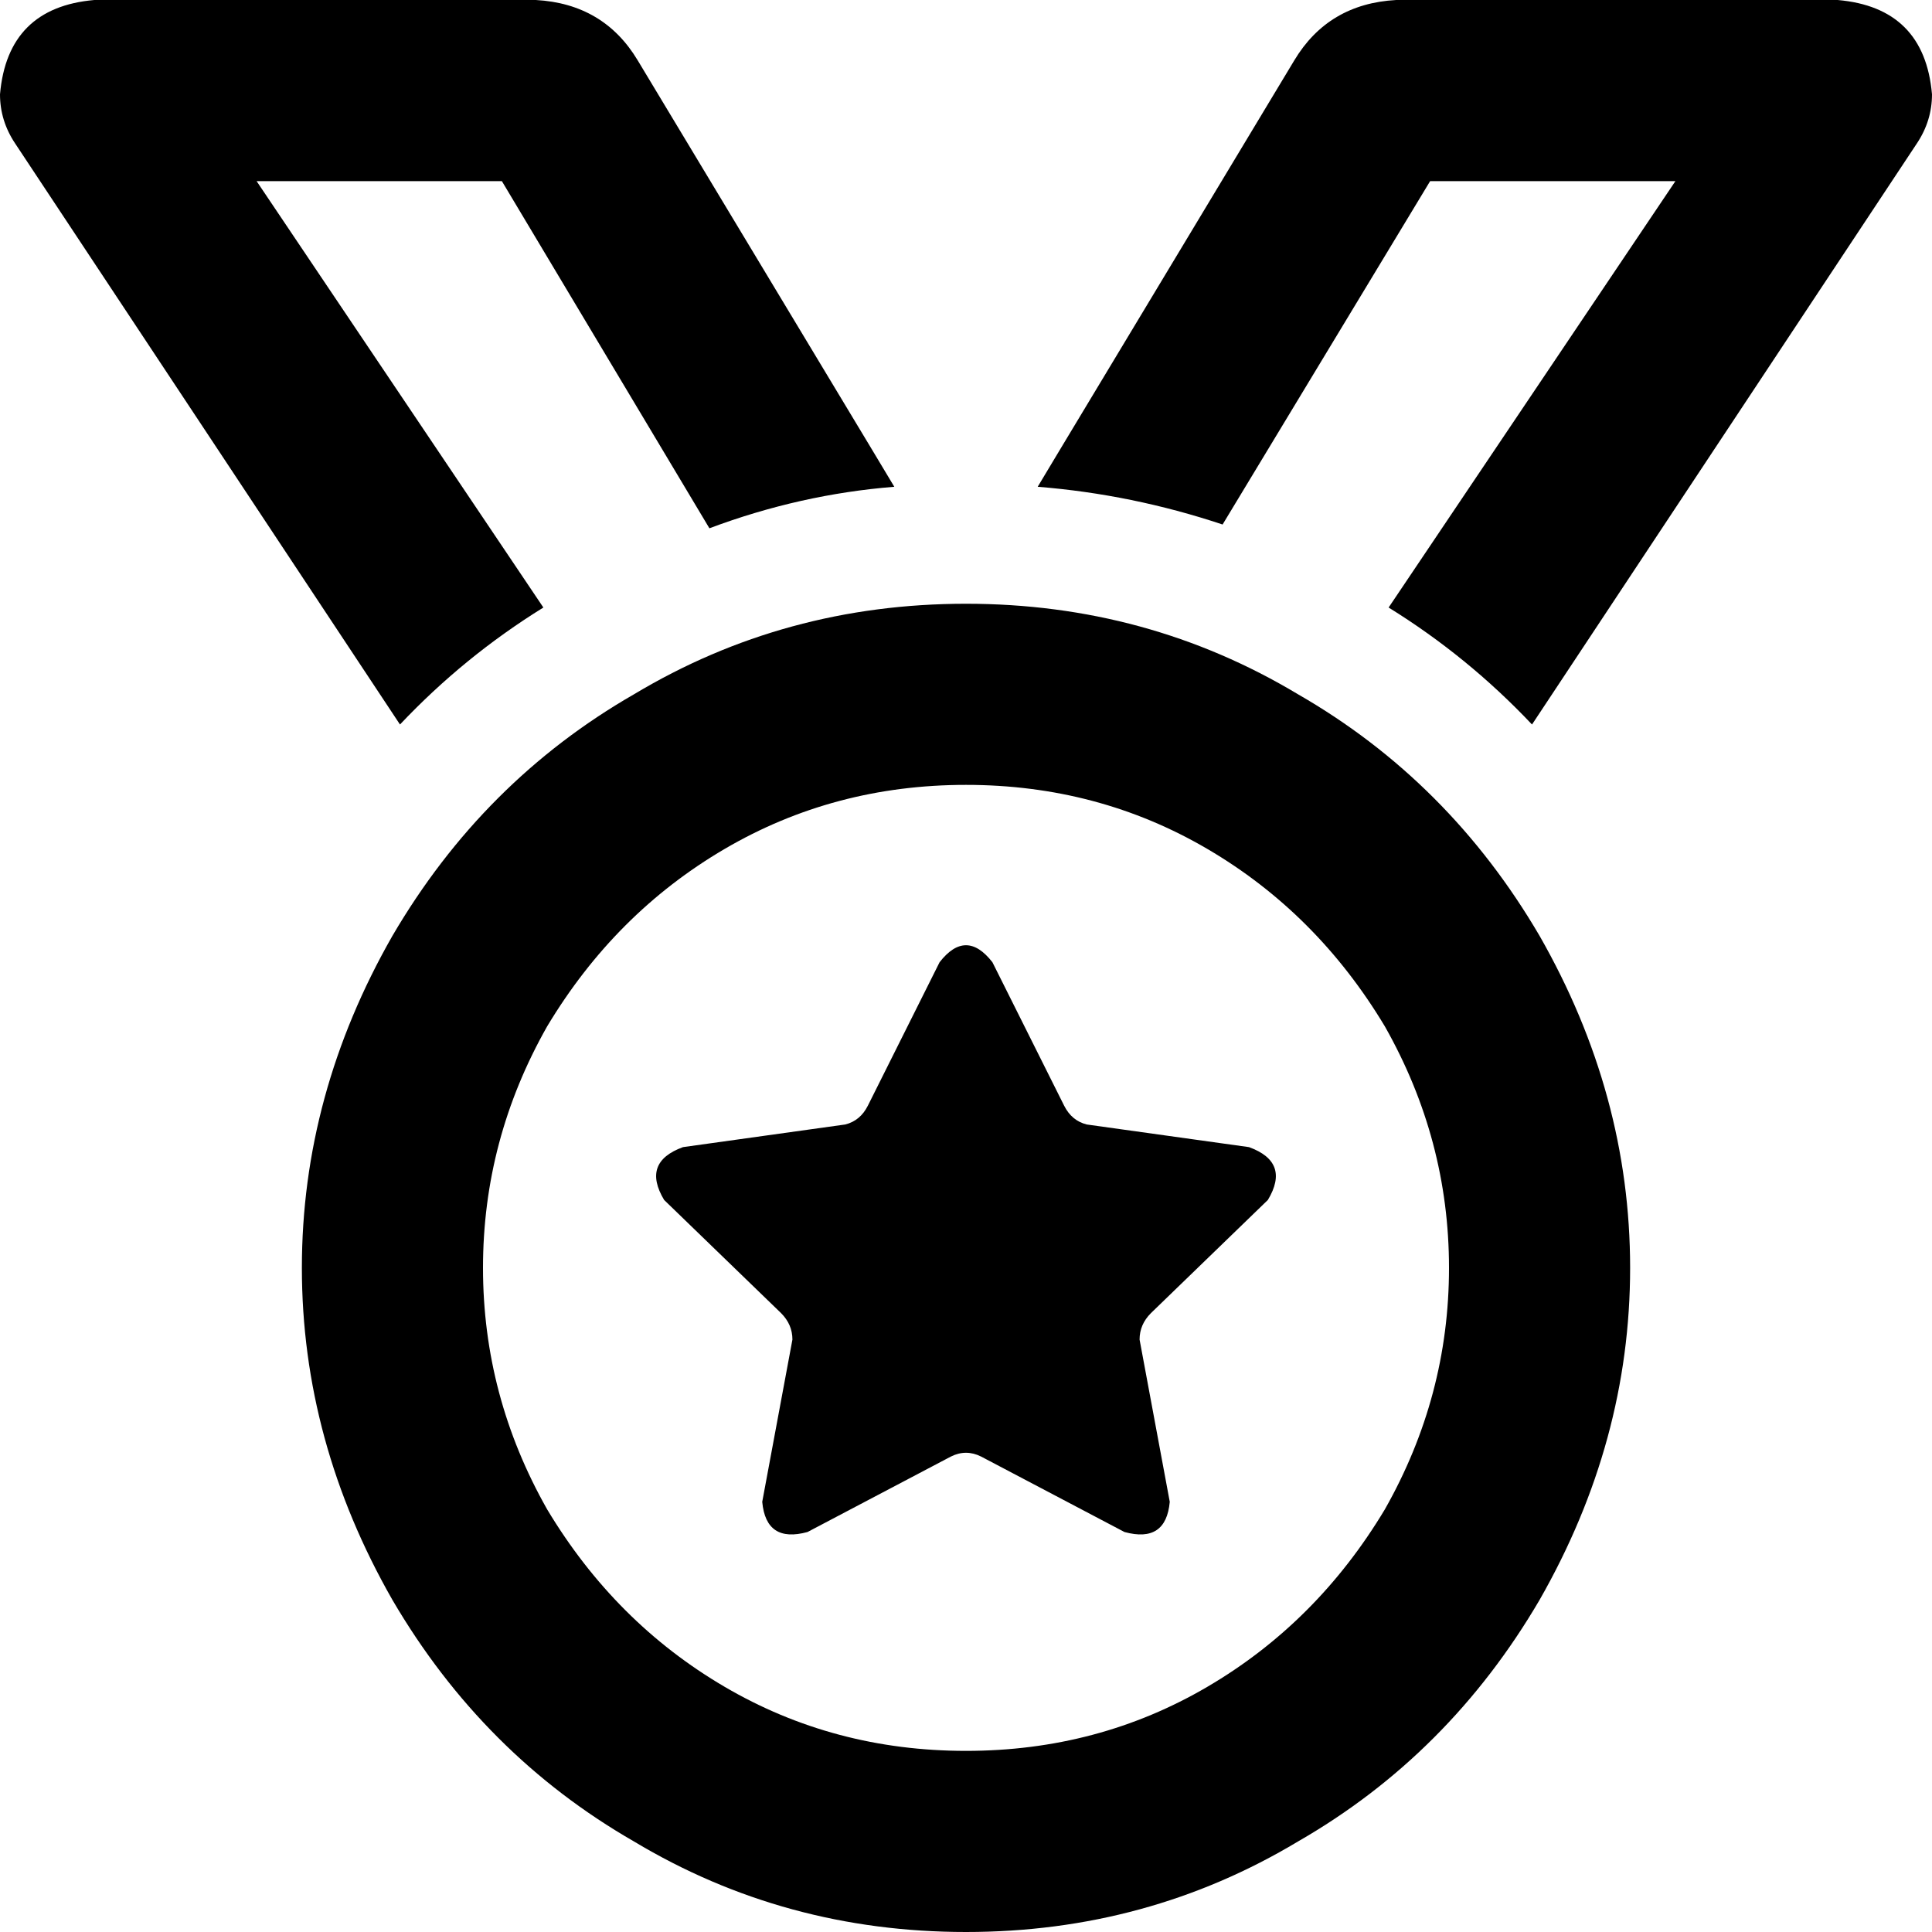 <svg xmlns="http://www.w3.org/2000/svg" viewBox="0 0 512 512">
  <path d="M 4 38 L 106 192 Q 123 174 144 161 L 68 48 L 133 48 L 188 140 Q 212 131 237 129 L 231 119 L 169 16 Q 160 1 142 0 L 25 0 Q 2 2 0 25 Q 0 32 4 38 L 4 38 Z M 281 119 L 275 129 Q 300 131 324 139 L 379 48 L 444 48 L 368 161 Q 389 174 406 192 L 508 38 Q 512 32 512 25 Q 510 2 487 0 L 370 0 Q 352 1 343 16 L 281 119 L 281 119 Z M 256 208 Q 291 208 320 225 L 320 225 Q 349 242 367 272 Q 384 302 384 336 Q 384 370 367 400 Q 349 430 320 447 Q 291 464 256 464 Q 221 464 192 447 Q 163 430 145 400 Q 128 370 128 336 Q 128 302 145 272 Q 163 242 192 225 Q 221 208 256 208 L 256 208 Z M 256 512 Q 304 512 344 488 L 344 488 Q 384 465 408 424 Q 432 382 432 336 Q 432 290 408 248 Q 384 207 344 184 Q 304 160 256 160 Q 208 160 168 184 Q 128 207 104 248 Q 80 290 80 336 Q 80 382 104 424 Q 128 465 168 488 Q 208 512 256 512 L 256 512 Z M 263 255 Q 256 246 249 255 L 230 293 Q 228 297 224 298 L 181 304 Q 170 308 176 318 L 207 348 Q 210 351 210 355 L 202 398 Q 203 409 214 406 L 252 386 Q 256 384 260 386 L 298 406 Q 309 409 310 398 L 302 355 Q 302 351 305 348 L 336 318 Q 342 308 331 304 L 288 298 Q 284 297 282 293 L 263 255 L 263 255 Z" />
</svg>